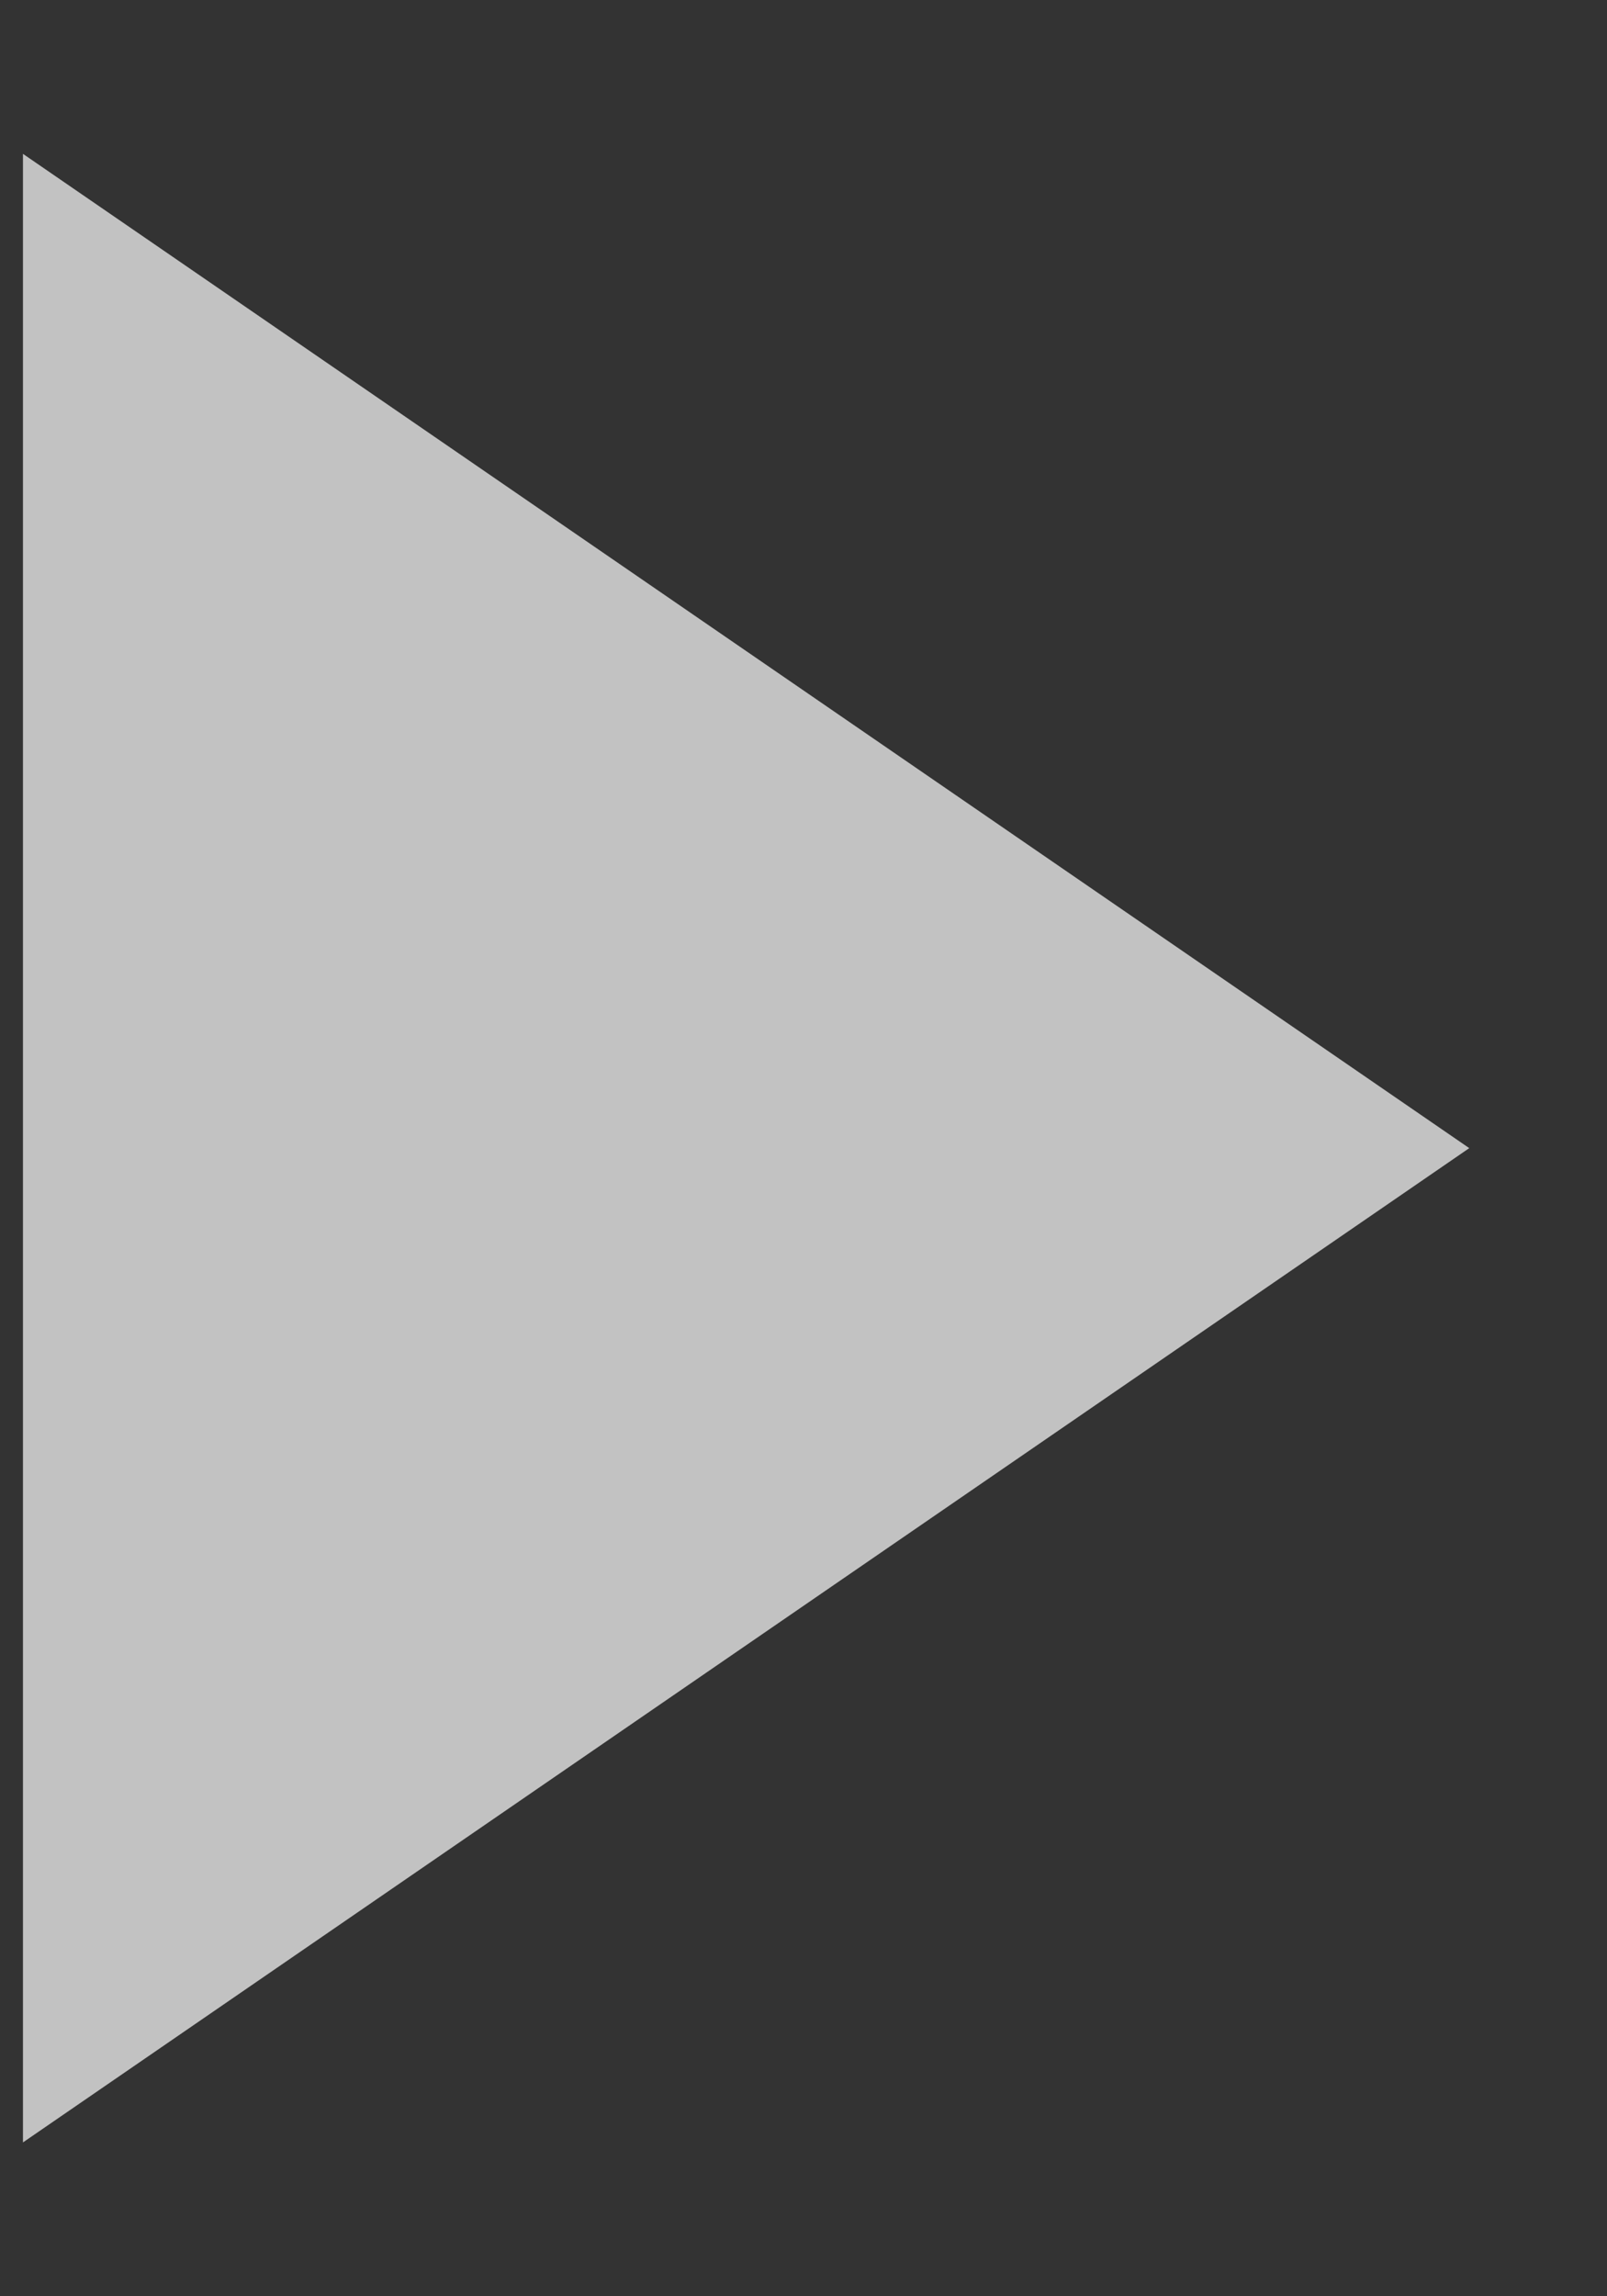 <svg width="7" height="10" viewBox="0 0 7 10" fill="none" xmlns="http://www.w3.org/2000/svg">
<rect x="0" y="0" width="7" height="10" fill="#333333" stroke="none"/>
<path d="M6.4 5L0.1 9.33L0.1 0.67L6.4 5Z" fill="white" fill-opacity="0.7"/>
</svg>

